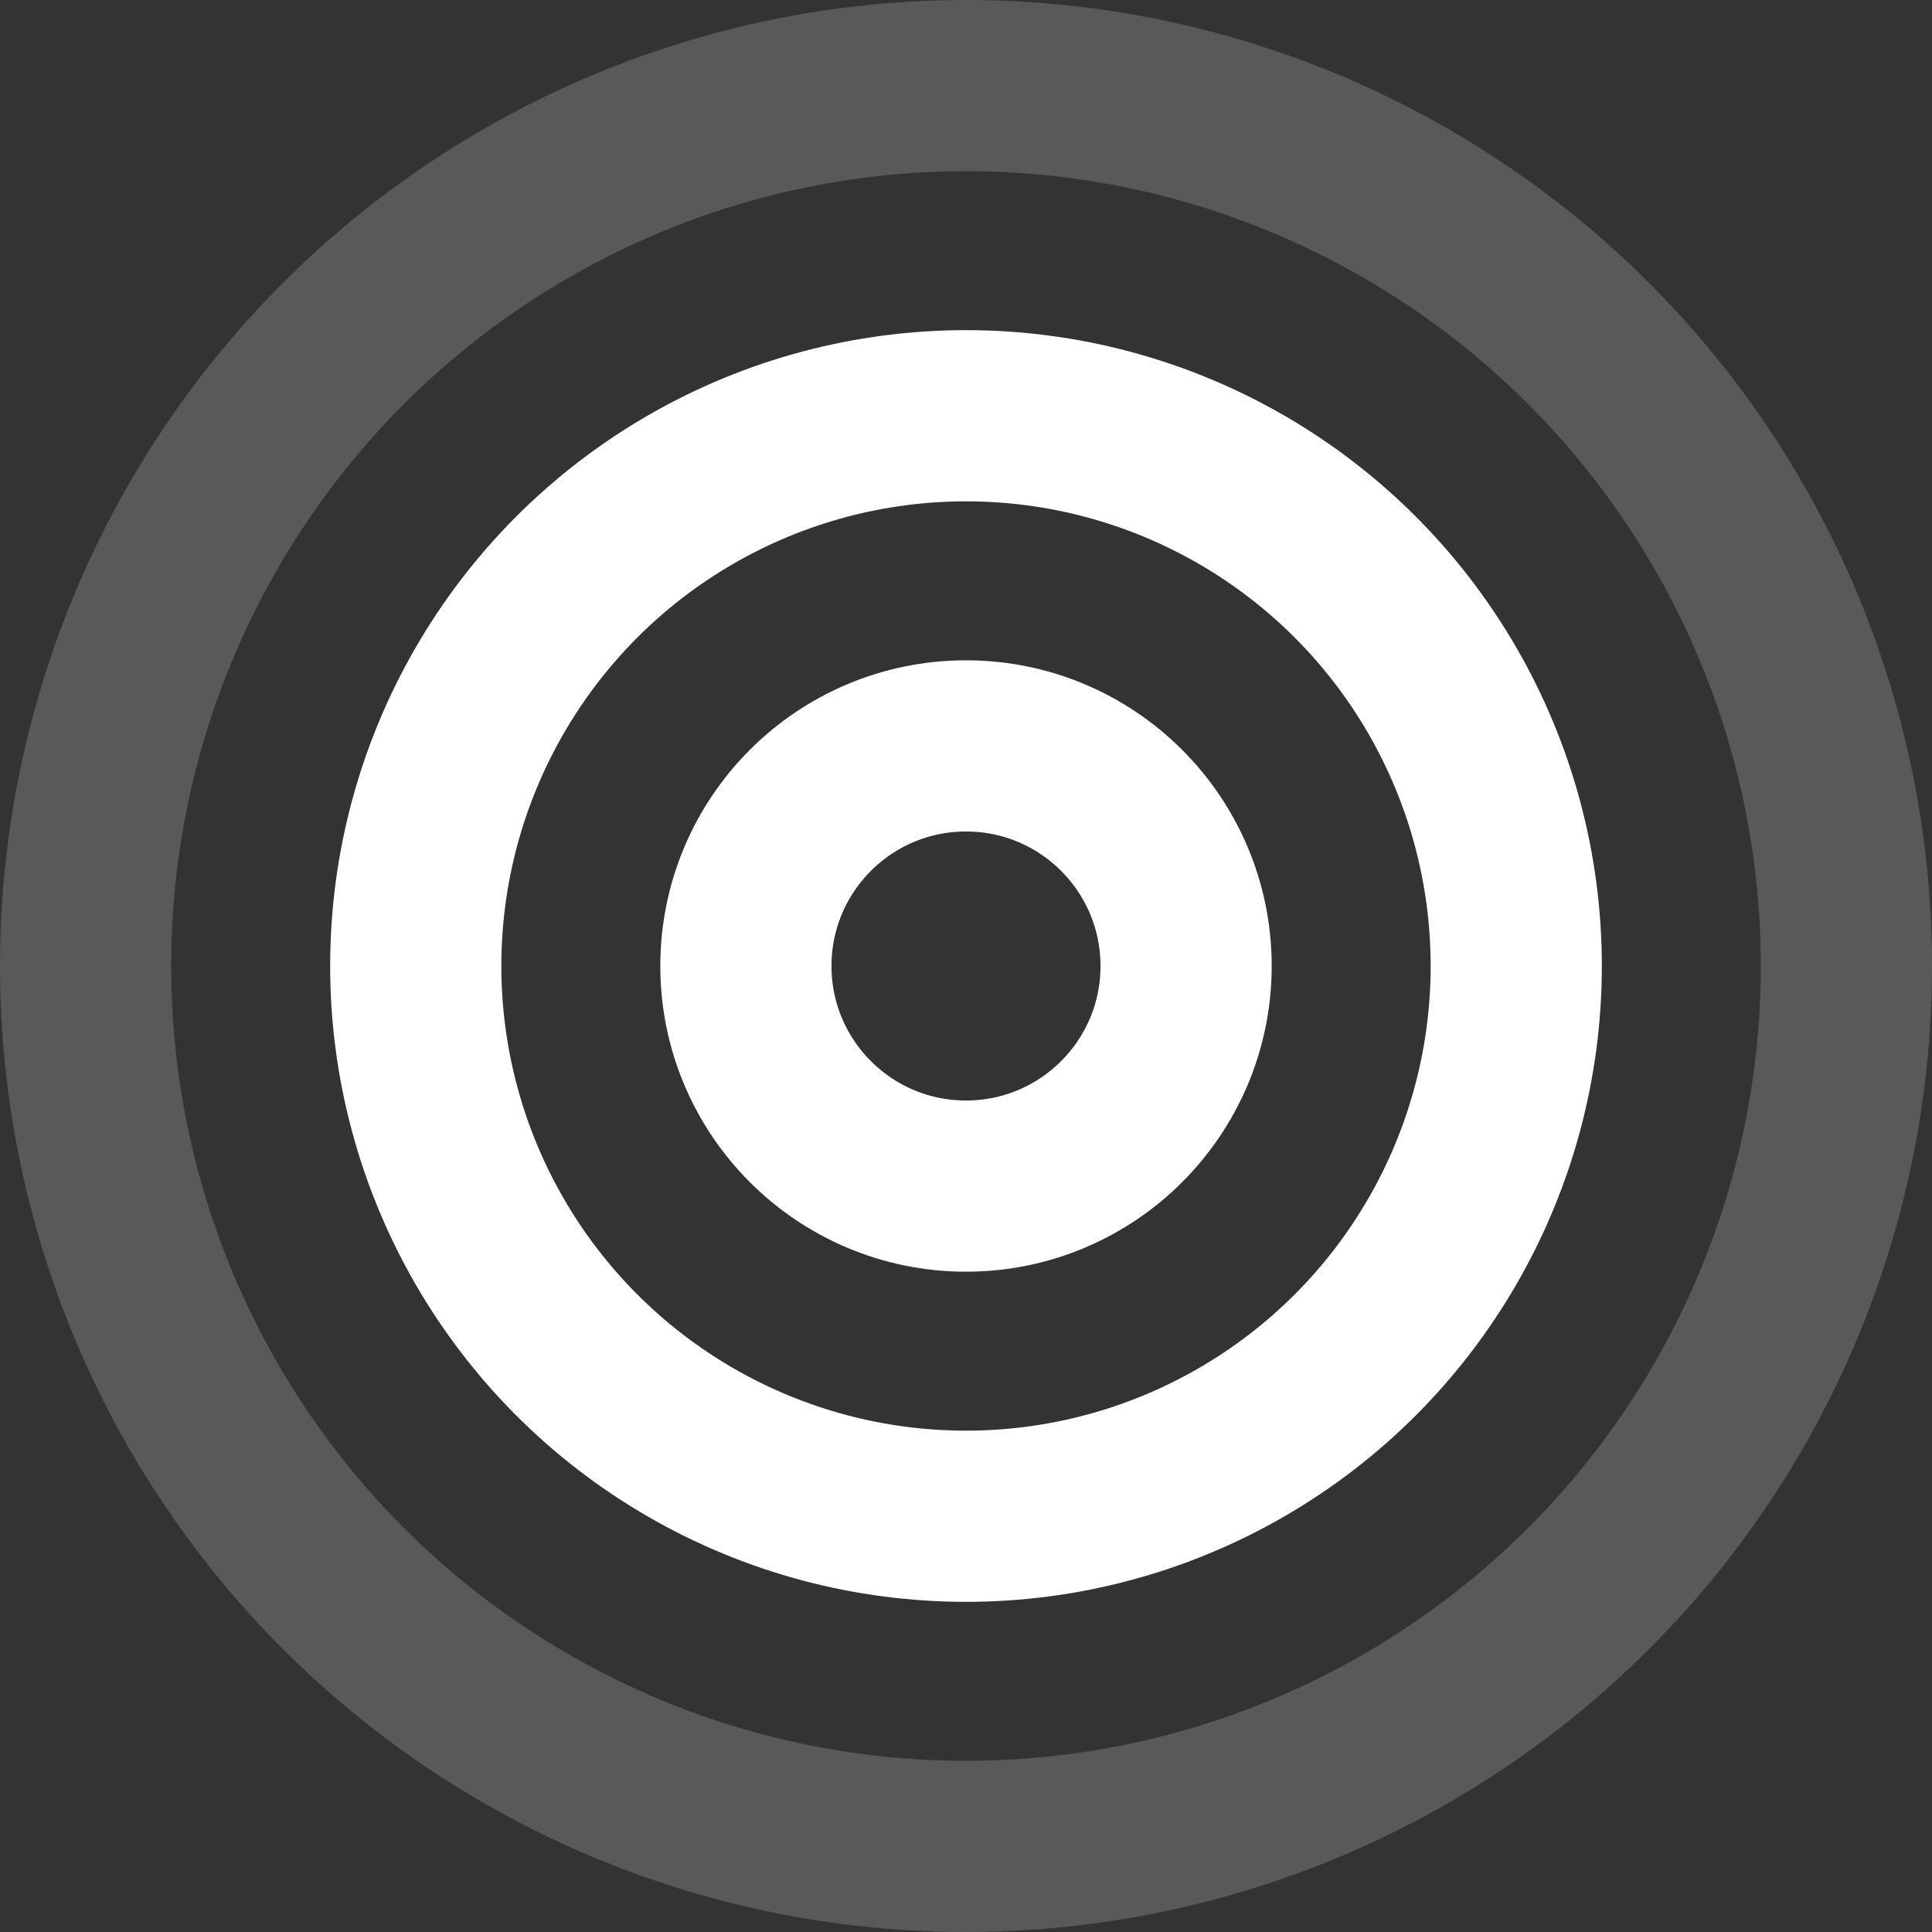 <?xml version="1.0" encoding="utf-8"?>
<!-- Generator: Adobe Illustrator 19.1.1, SVG Export Plug-In . SVG Version: 6.00 Build 0)  -->
<svg version="1.1" id="Layer_1" xmlns="http://www.w3.org/2000/svg" xmlns:xlink="http://www.w3.org/1999/xlink" x="0px" y="0px"
	 viewBox="0 0 158 158" style="enable-background:new 0 0 158 158;" xml:space="preserve">
<rect x="0" y="0" width="158" height="158" fill="#333333" stroke="none"/>
<style type="text/css">
	.st0{fill:none;stroke:#58595B;stroke-width:14;stroke-miterlimit:10;}
	.st1{fill:none;stroke:#FFFFFF;stroke-width:14;stroke-miterlimit:10;}
</style>
<circle class="st0" cx="79" cy="79" r="72"/>
<circle class="st1" cx="79" cy="79" r="45"/>
<circle class="st1" cx="79" cy="79" r="18"/>
</svg>
